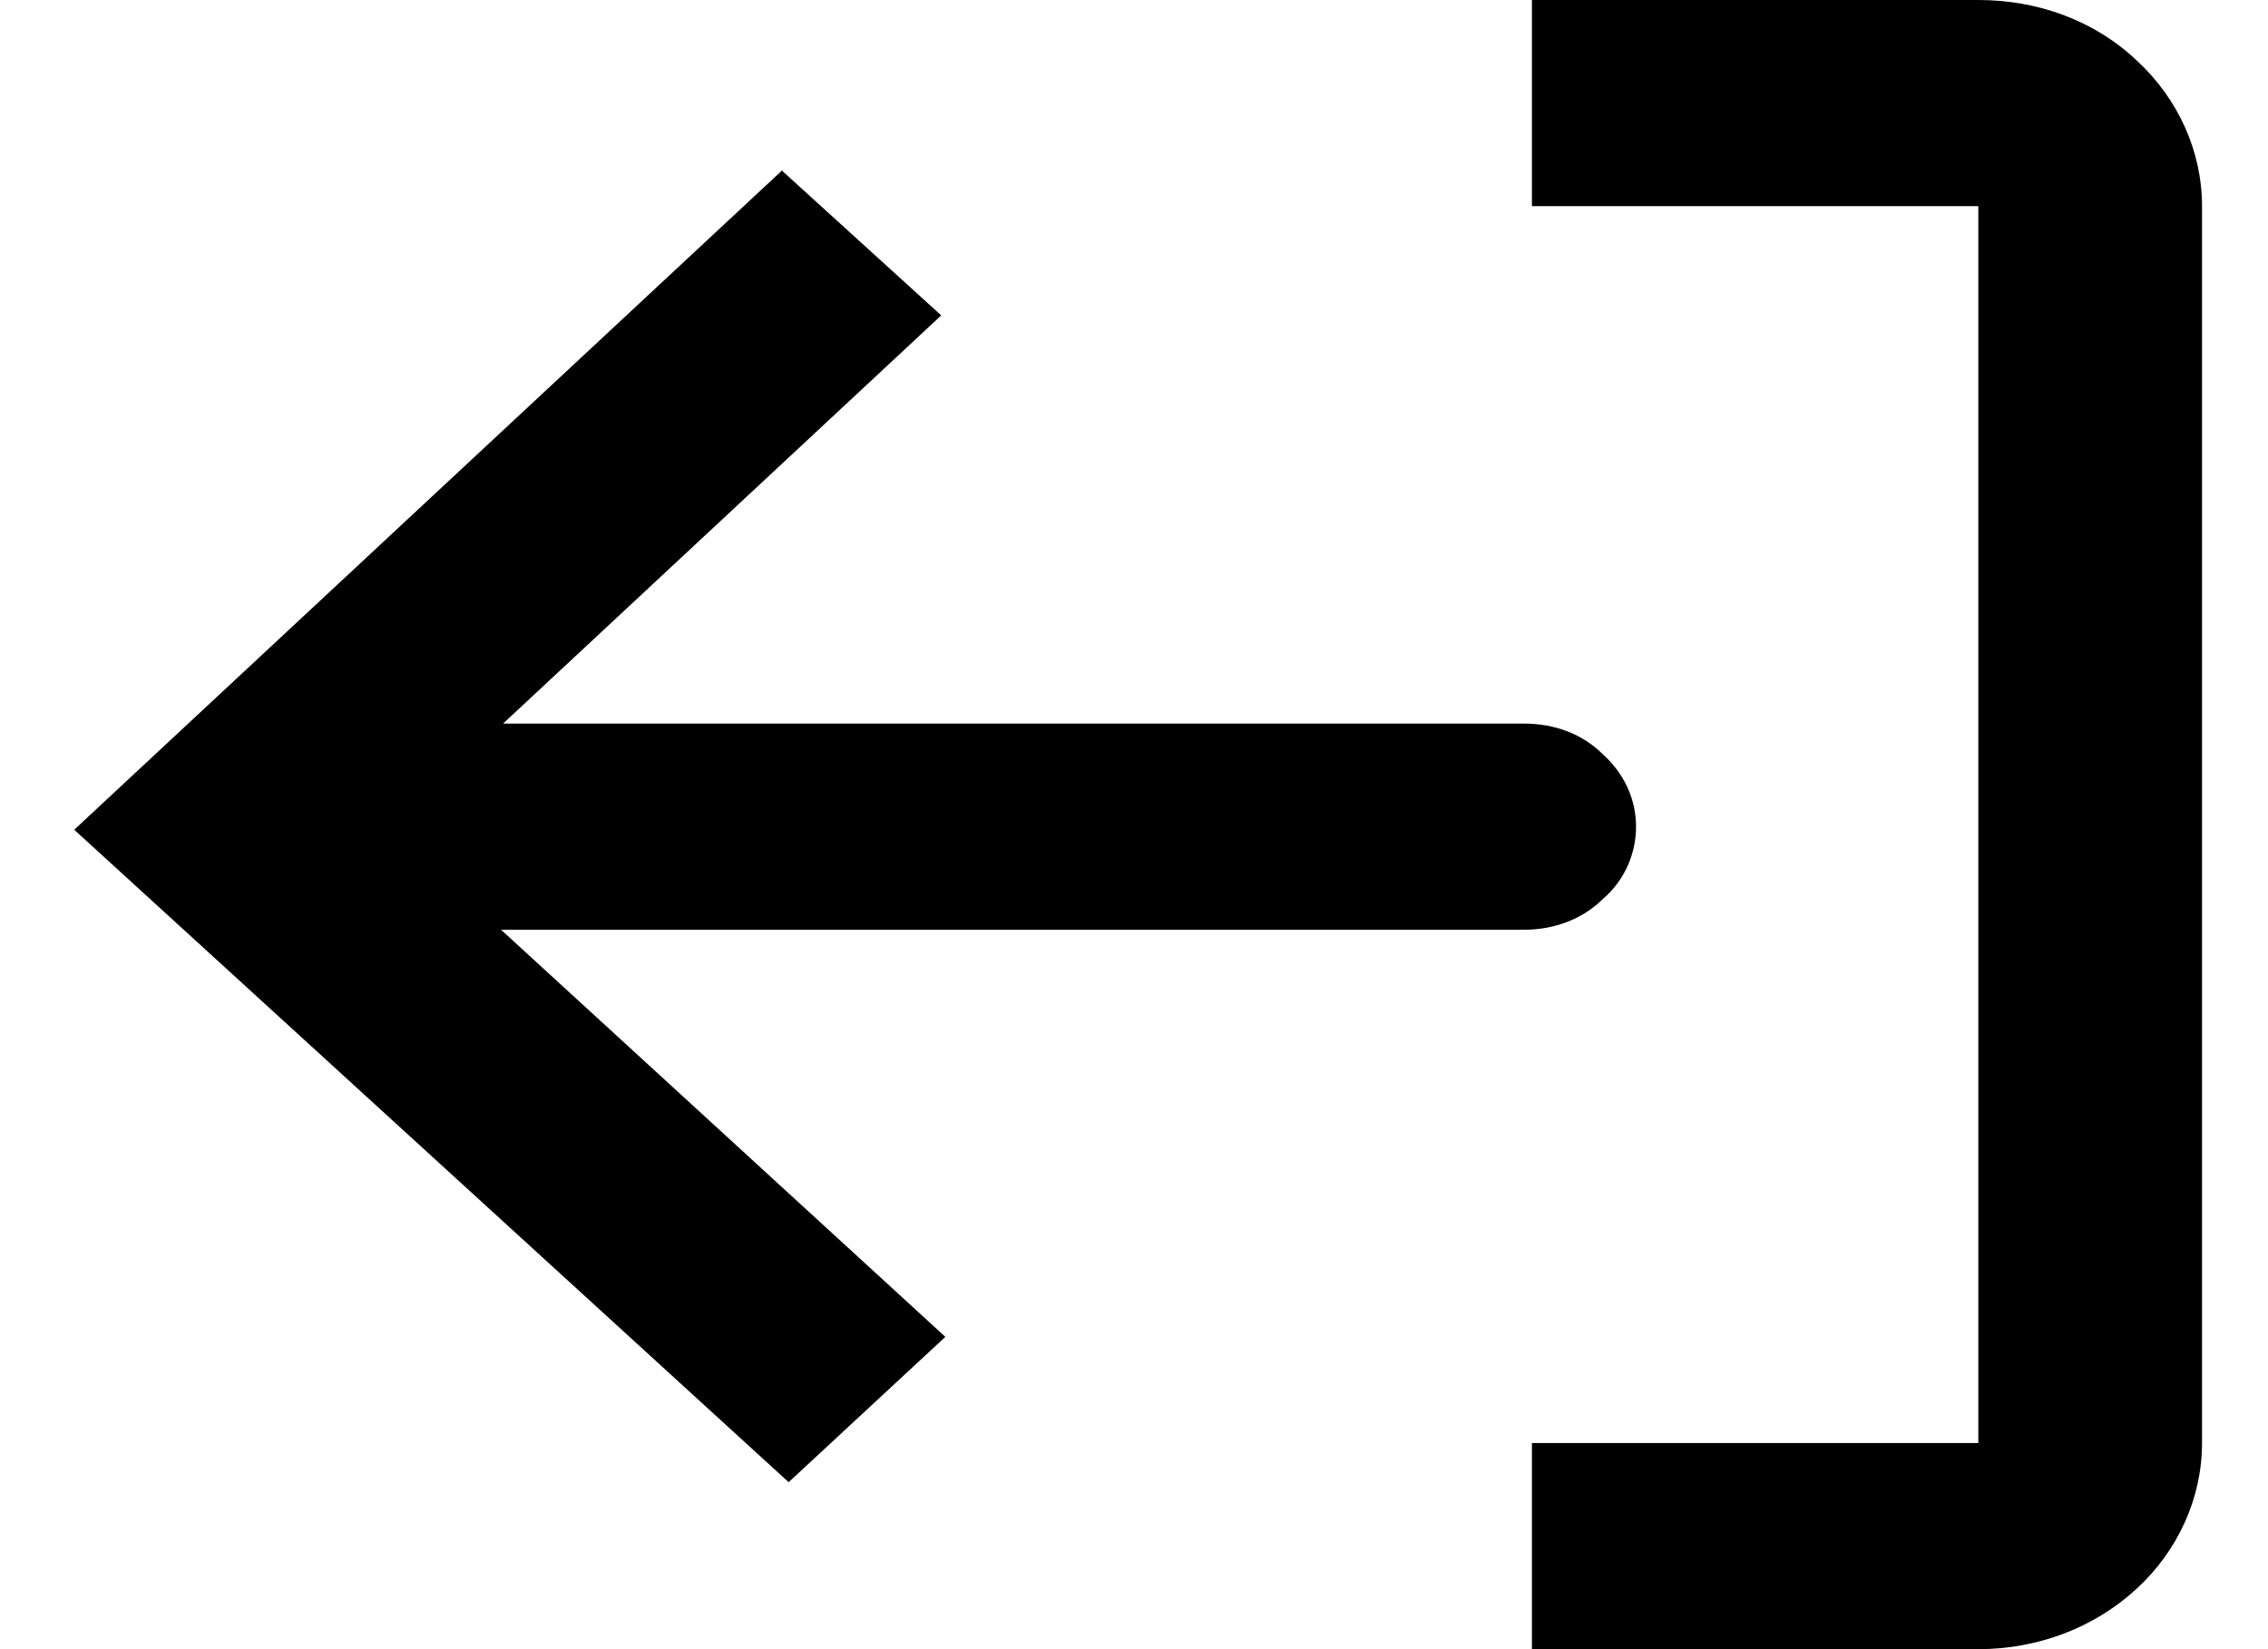 <svg xmlns="http://www.w3.org/2000/svg" fill="none" viewBox="0 0 22 16"><path fill="#000" d="M14.86 16h4.33c.58 0 1.13-.21 1.54-.59.4-.37.63-.88.63-1.41V2c0-.53-.23-1.04-.63-1.41C20.32.2 19.77 0 19.19 0h-4.33v2h4.33v12h-4.33v2z"/><path fill="#000" d="M7.59 1.66l1.54 1.4-4.25 3.96h9.9c.3 0 .57.1.77.3.2.18.32.43.32.7 0 .26-.11.52-.32.7-.2.2-.48.3-.76.3H4.86l4.31 3.95-1.52 1.41L.72 8.05l6.87-6.4z"/></svg>